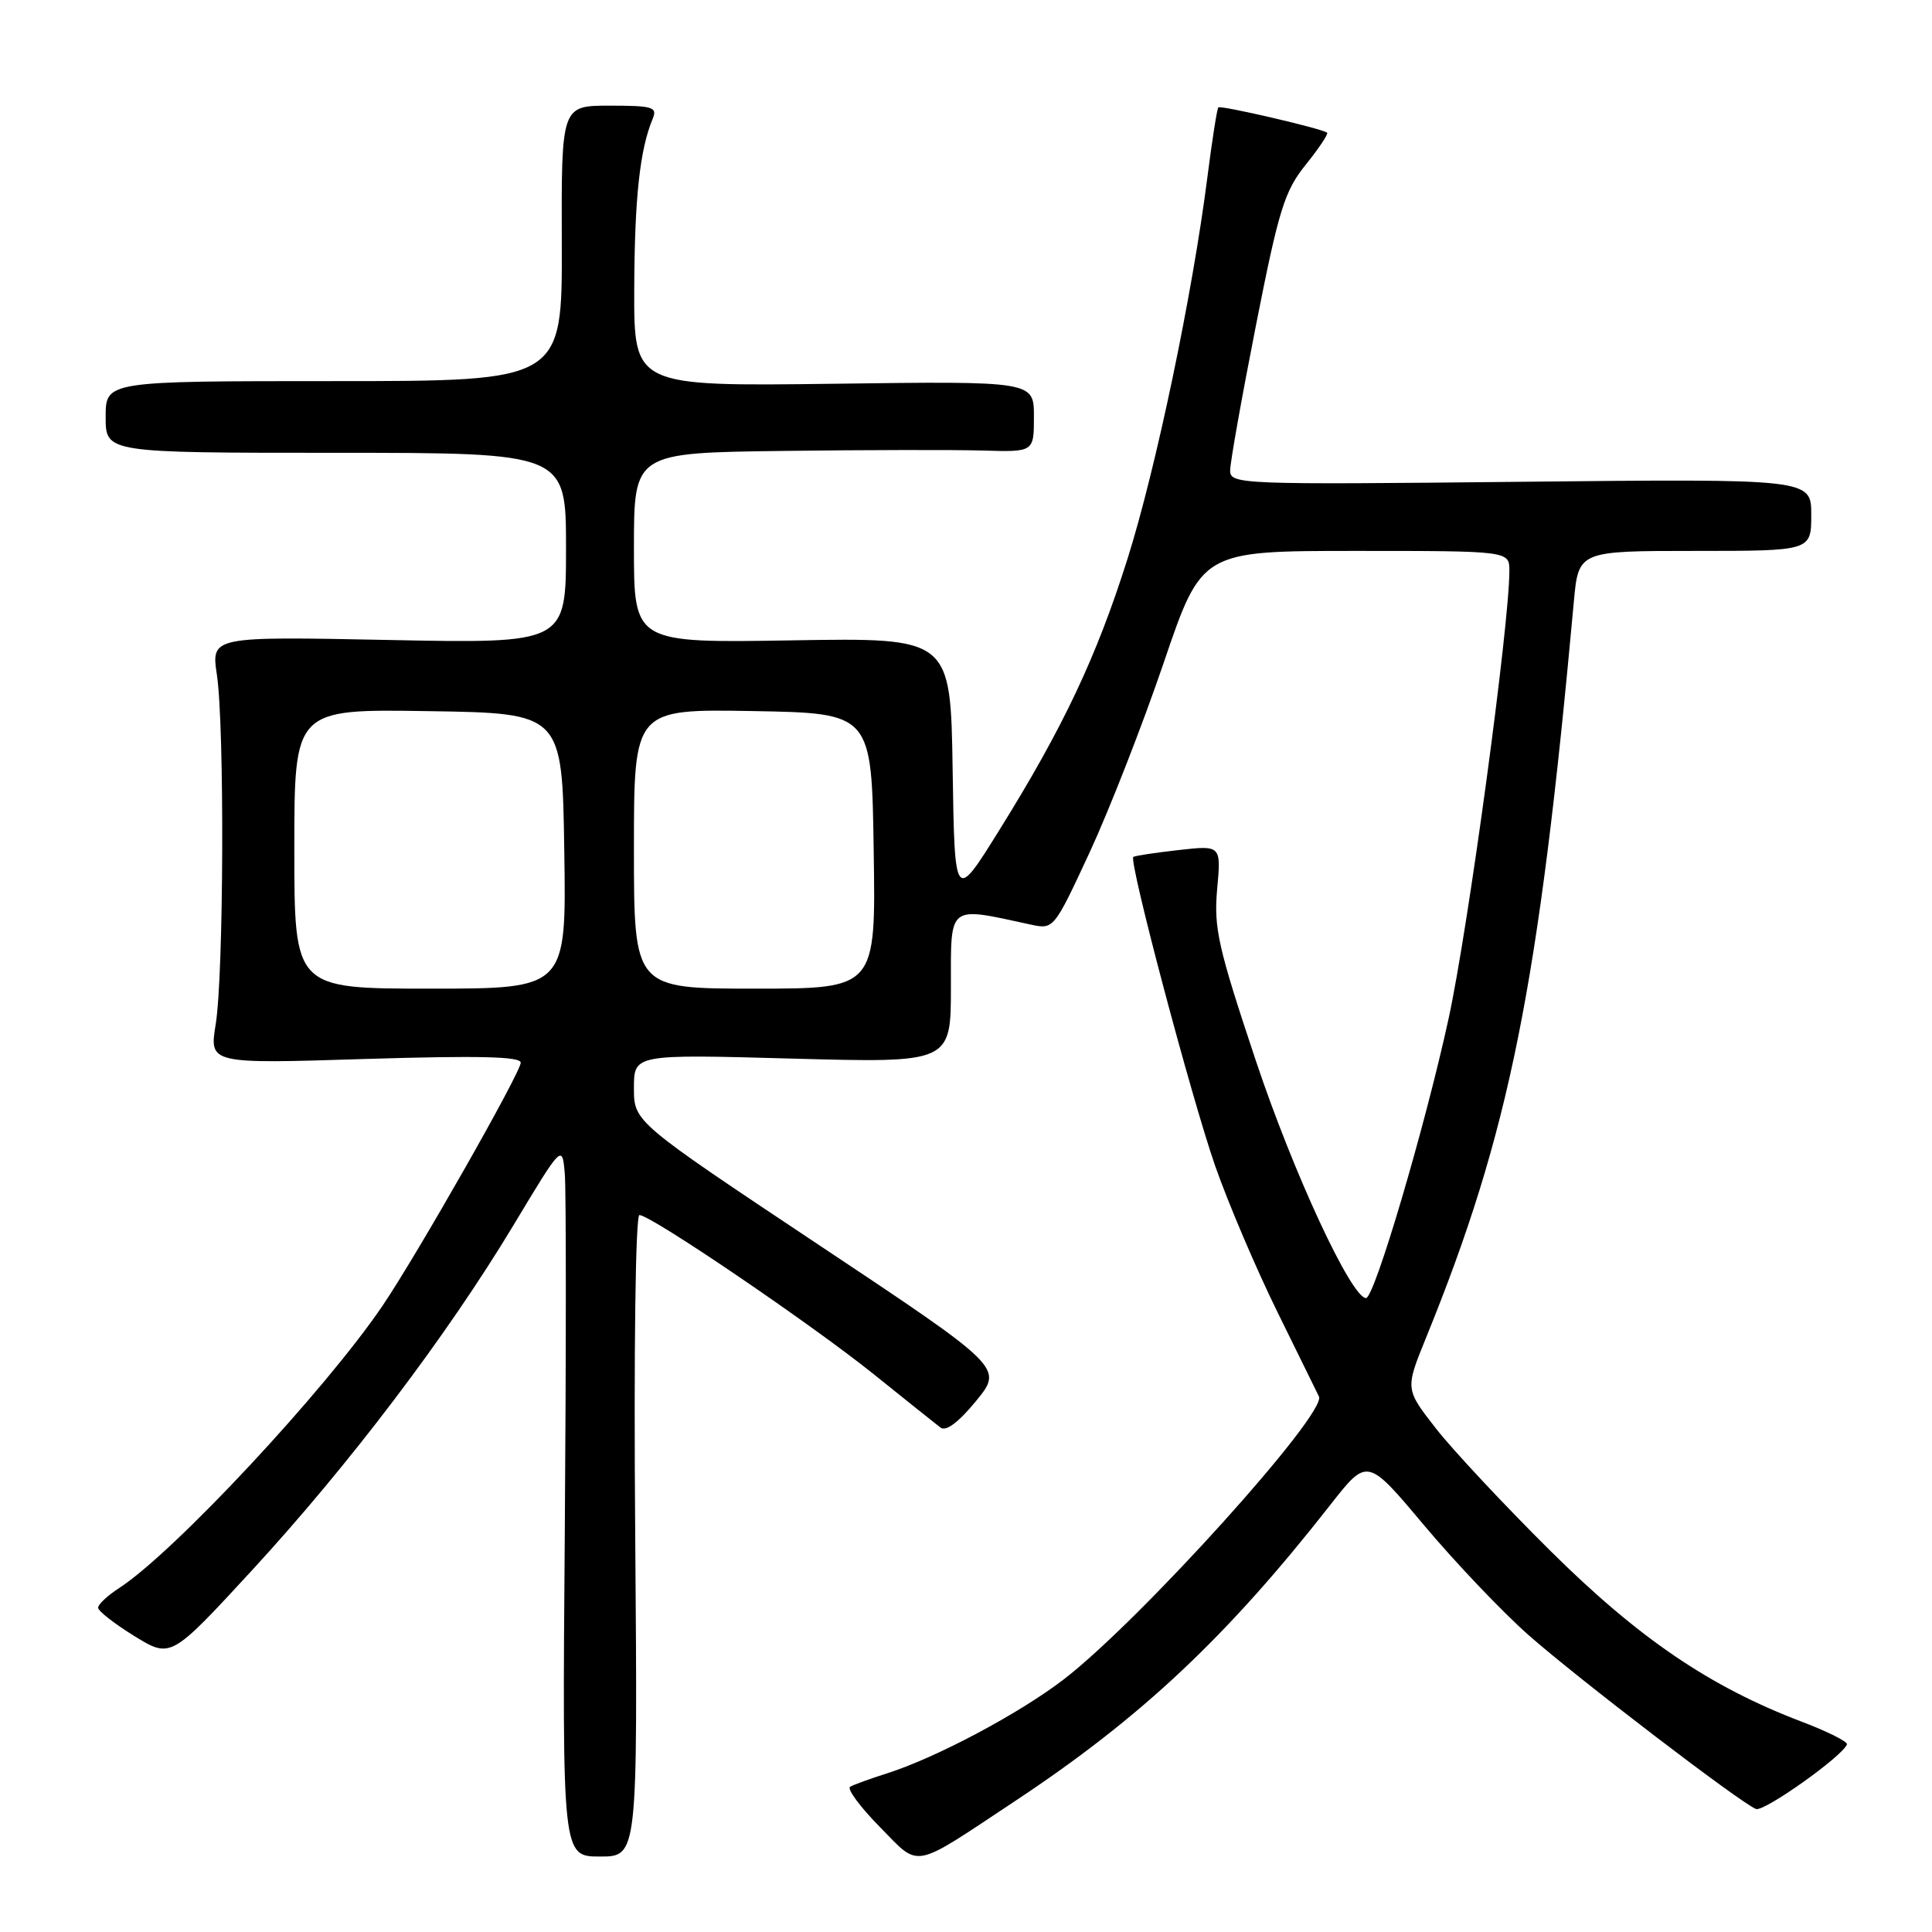 <?xml version="1.0" encoding="UTF-8" standalone="no"?>
<!DOCTYPE svg PUBLIC "-//W3C//DTD SVG 1.1//EN" "http://www.w3.org/Graphics/SVG/1.1/DTD/svg11.dtd" >
<svg xmlns="http://www.w3.org/2000/svg" xmlns:xlink="http://www.w3.org/1999/xlink" version="1.1" viewBox="0 0 256 256">
 <g >
 <path fill="currentColor"
d=" M 134.50 238.65 C 151.23 227.57 162.56 216.92 176.34 199.32 C 181.18 193.15 181.18 193.15 188.69 202.10 C 192.82 207.02 199.04 213.56 202.51 216.63 C 209.06 222.41 230.61 238.89 232.68 239.70 C 233.74 240.11 244.16 232.71 244.73 231.14 C 244.86 230.79 242.16 229.43 238.73 228.13 C 226.57 223.51 217.13 217.09 205.44 205.50 C 199.34 199.45 192.51 192.15 190.27 189.28 C 186.19 184.06 186.19 184.06 188.95 177.28 C 200.03 150.04 203.88 130.85 208.54 79.75 C 209.16 73.00 209.16 73.00 224.58 73.00 C 240.00 73.00 240.00 73.00 240.00 68.22 C 240.00 63.44 240.00 63.44 201.50 63.84 C 164.22 64.23 163.00 64.18 163.00 62.34 C 163.00 61.30 164.54 52.64 166.42 43.11 C 169.45 27.75 170.20 25.33 173.02 21.82 C 174.77 19.65 176.04 17.74 175.85 17.58 C 175.18 17.04 161.75 13.92 161.44 14.23 C 161.26 14.40 160.61 18.58 159.98 23.52 C 158.00 39.04 153.16 62.15 149.40 74.05 C 145.29 87.06 140.89 96.38 132.40 110.02 C 126.50 119.50 126.50 119.50 126.23 102.00 C 125.96 84.50 125.96 84.50 104.98 84.85 C 84.00 85.20 84.00 85.20 84.00 72.60 C 84.00 60.00 84.00 60.00 103.75 59.75 C 114.61 59.61 126.54 59.59 130.25 59.70 C 137.00 59.90 137.00 59.90 137.00 55.20 C 137.00 50.50 137.00 50.50 110.50 50.85 C 84.00 51.19 84.00 51.19 84.04 38.35 C 84.08 26.26 84.78 19.82 86.48 15.75 C 87.13 14.19 86.52 14.00 80.80 14.00 C 74.38 14.00 74.38 14.00 74.44 32.25 C 74.50 50.50 74.50 50.50 44.25 50.50 C 14.00 50.50 14.00 50.50 14.00 55.25 C 14.00 60.00 14.00 60.00 44.50 60.00 C 75.00 60.00 75.00 60.00 75.00 72.63 C 75.00 85.27 75.00 85.27 51.49 84.80 C 27.98 84.33 27.98 84.33 28.74 89.42 C 29.76 96.25 29.65 129.19 28.58 135.73 C 27.73 140.97 27.73 140.97 48.36 140.32 C 63.44 139.86 69.00 139.99 69.00 140.81 C 69.00 142.11 55.29 166.23 50.70 173.00 C 43.09 184.24 22.98 205.79 15.75 210.45 C 14.24 211.43 13.00 212.59 13.00 213.03 C 13.00 213.47 15.17 215.16 17.81 216.79 C 22.63 219.75 22.63 219.75 33.34 208.13 C 46.24 194.12 59.19 177.04 68.00 162.41 C 74.50 151.60 74.50 151.60 74.84 155.55 C 75.02 157.72 75.02 178.96 74.84 202.75 C 74.50 246.00 74.50 246.00 79.50 246.00 C 84.50 246.00 84.50 246.00 84.17 203.50 C 83.97 178.74 84.21 161.00 84.73 161.00 C 86.24 161.00 107.42 175.39 115.71 182.04 C 119.99 185.48 124.00 188.69 124.62 189.16 C 125.34 189.72 127.00 188.48 129.34 185.63 C 132.94 181.23 132.94 181.23 108.47 164.94 C 84.00 148.65 84.00 148.65 84.00 144.17 C 84.00 139.69 84.00 139.69 105.00 140.27 C 126.00 140.84 126.00 140.84 126.00 130.79 C 126.00 119.71 125.49 120.11 136.57 122.51 C 139.62 123.17 139.64 123.15 144.39 112.93 C 147.00 107.29 151.41 96.00 154.19 87.84 C 159.23 73.00 159.23 73.00 179.61 73.00 C 200.00 73.00 200.00 73.00 200.00 75.64 C 200.00 82.82 194.53 123.12 191.94 135.00 C 188.83 149.29 182.12 172.00 181.01 172.00 C 179.07 172.00 171.38 155.44 166.41 140.56 C 161.39 125.51 160.82 122.96 161.28 117.81 C 161.81 112.00 161.81 112.00 156.15 112.64 C 153.04 112.99 150.35 113.40 150.17 113.55 C 149.54 114.07 157.87 145.47 161.02 154.50 C 162.75 159.45 166.49 168.22 169.33 173.98 C 172.17 179.75 174.62 184.73 174.77 185.05 C 175.82 187.30 151.11 214.69 141.00 222.49 C 135.12 227.02 124.04 232.92 117.50 234.99 C 115.30 235.69 113.12 236.48 112.65 236.75 C 112.19 237.02 113.96 239.42 116.59 242.09 C 121.99 247.57 120.65 247.83 134.50 238.65 Z  M 39.00 112.48 C 39.00 93.95 39.00 93.95 56.75 94.23 C 74.50 94.50 74.50 94.50 74.77 112.75 C 75.05 131.00 75.05 131.00 57.02 131.00 C 39.00 131.00 39.00 131.00 39.00 112.48 Z  M 84.00 112.47 C 84.00 93.95 84.00 93.95 99.75 94.22 C 115.50 94.50 115.50 94.50 115.77 112.75 C 116.05 131.00 116.05 131.00 100.02 131.00 C 84.00 131.00 84.00 131.00 84.00 112.47 Z "/>
</g>
</svg>